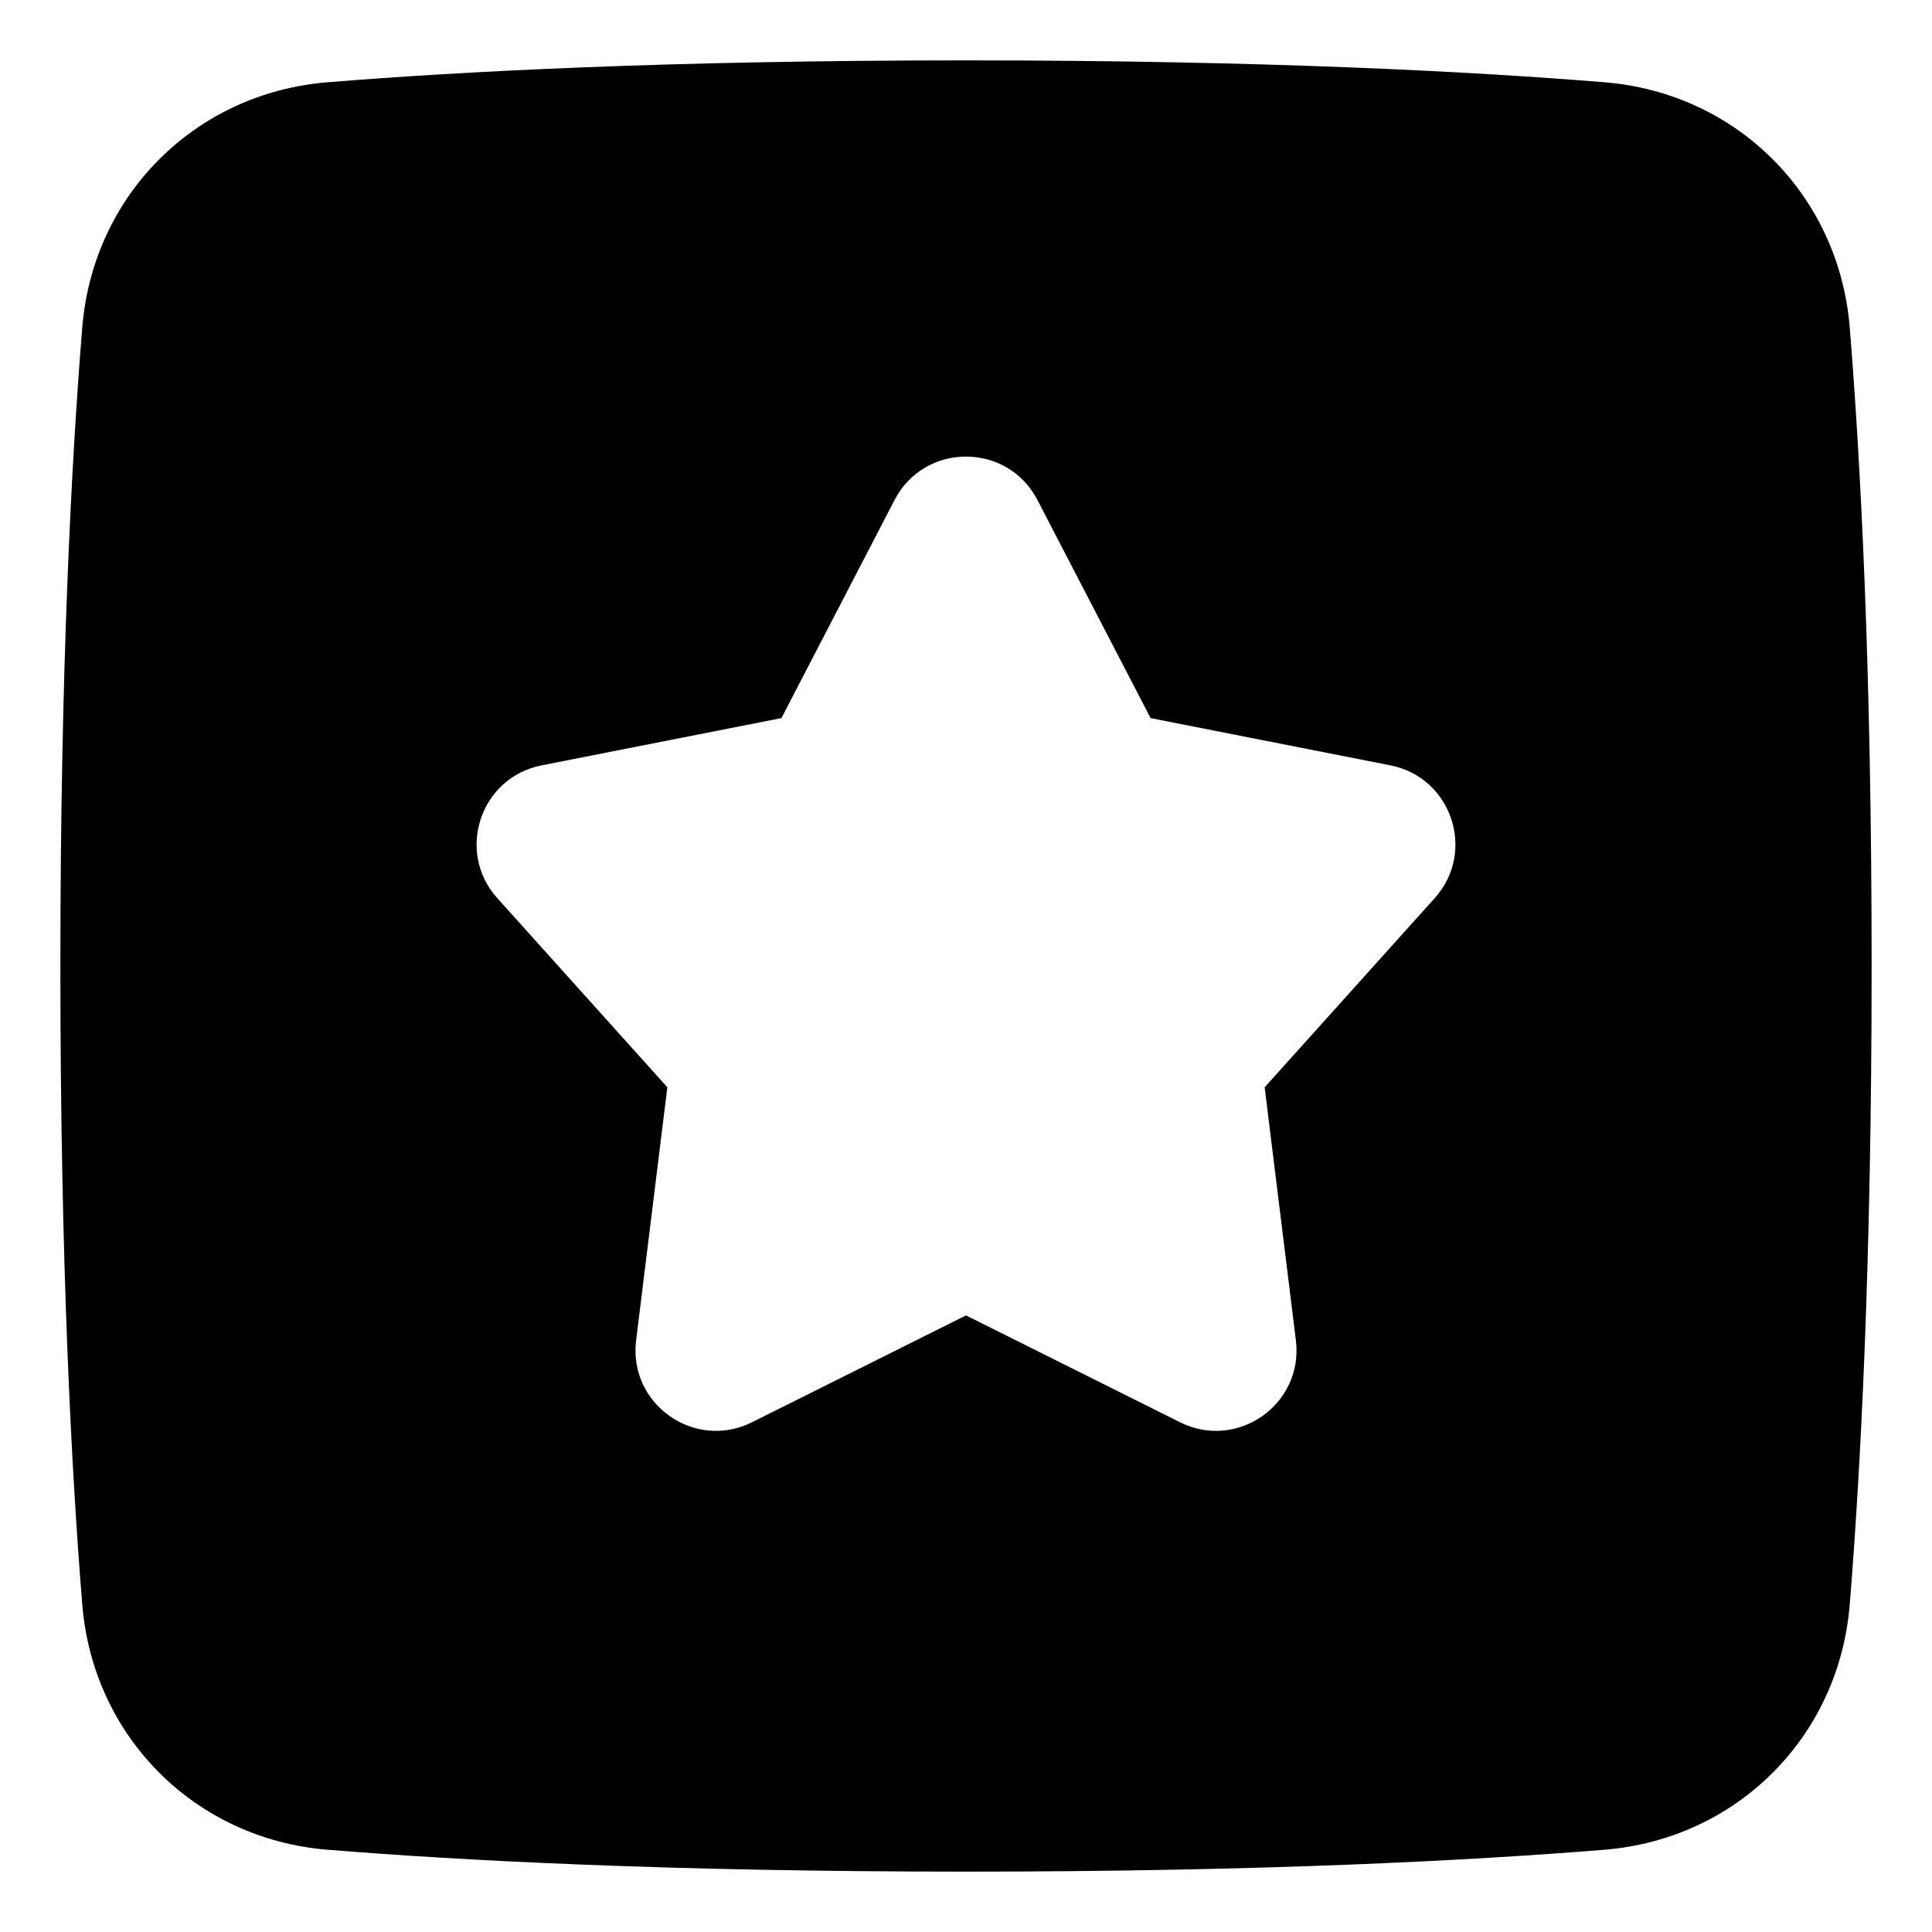 <svg xmlns="http://www.w3.org/2000/svg" fill="none" viewBox="0 0 48 48"><path fill="currentColor" fill-rule="evenodd" d="M45.956 39.864C46.222 36.593 46.5 31.401 46.5 24C46.5 16.599 46.222 11.407 45.956 8.136C45.689 4.848 43.152 2.311 39.864 2.044C36.593 1.778 31.401 1.5 24 1.5C16.599 1.5 11.407 1.778 8.136 2.044C4.848 2.311 2.311 4.848 2.044 8.136C1.778 11.407 1.5 16.599 1.5 24C1.5 31.401 1.778 36.593 2.044 39.864C2.311 43.152 4.848 45.689 8.136 45.956C11.407 46.222 16.599 46.5 24 46.5C31.401 46.5 36.593 46.222 39.864 45.956C43.152 45.689 45.689 43.152 45.956 39.864ZM25.775 12.423C25.029 10.984 22.971 10.984 22.225 12.423L19.414 17.841L13.456 19.015C11.933 19.314 11.317 21.16 12.355 22.314L16.58 27.013L15.804 33.301C15.609 34.885 17.255 36.048 18.682 35.336L24 32.681L29.318 35.336C30.745 36.048 32.391 34.885 32.196 33.301L31.42 27.013L35.645 22.314C36.683 21.16 36.067 19.314 34.544 19.015L28.586 17.841L25.775 12.423Z" clip-rule="evenodd"></path></svg>